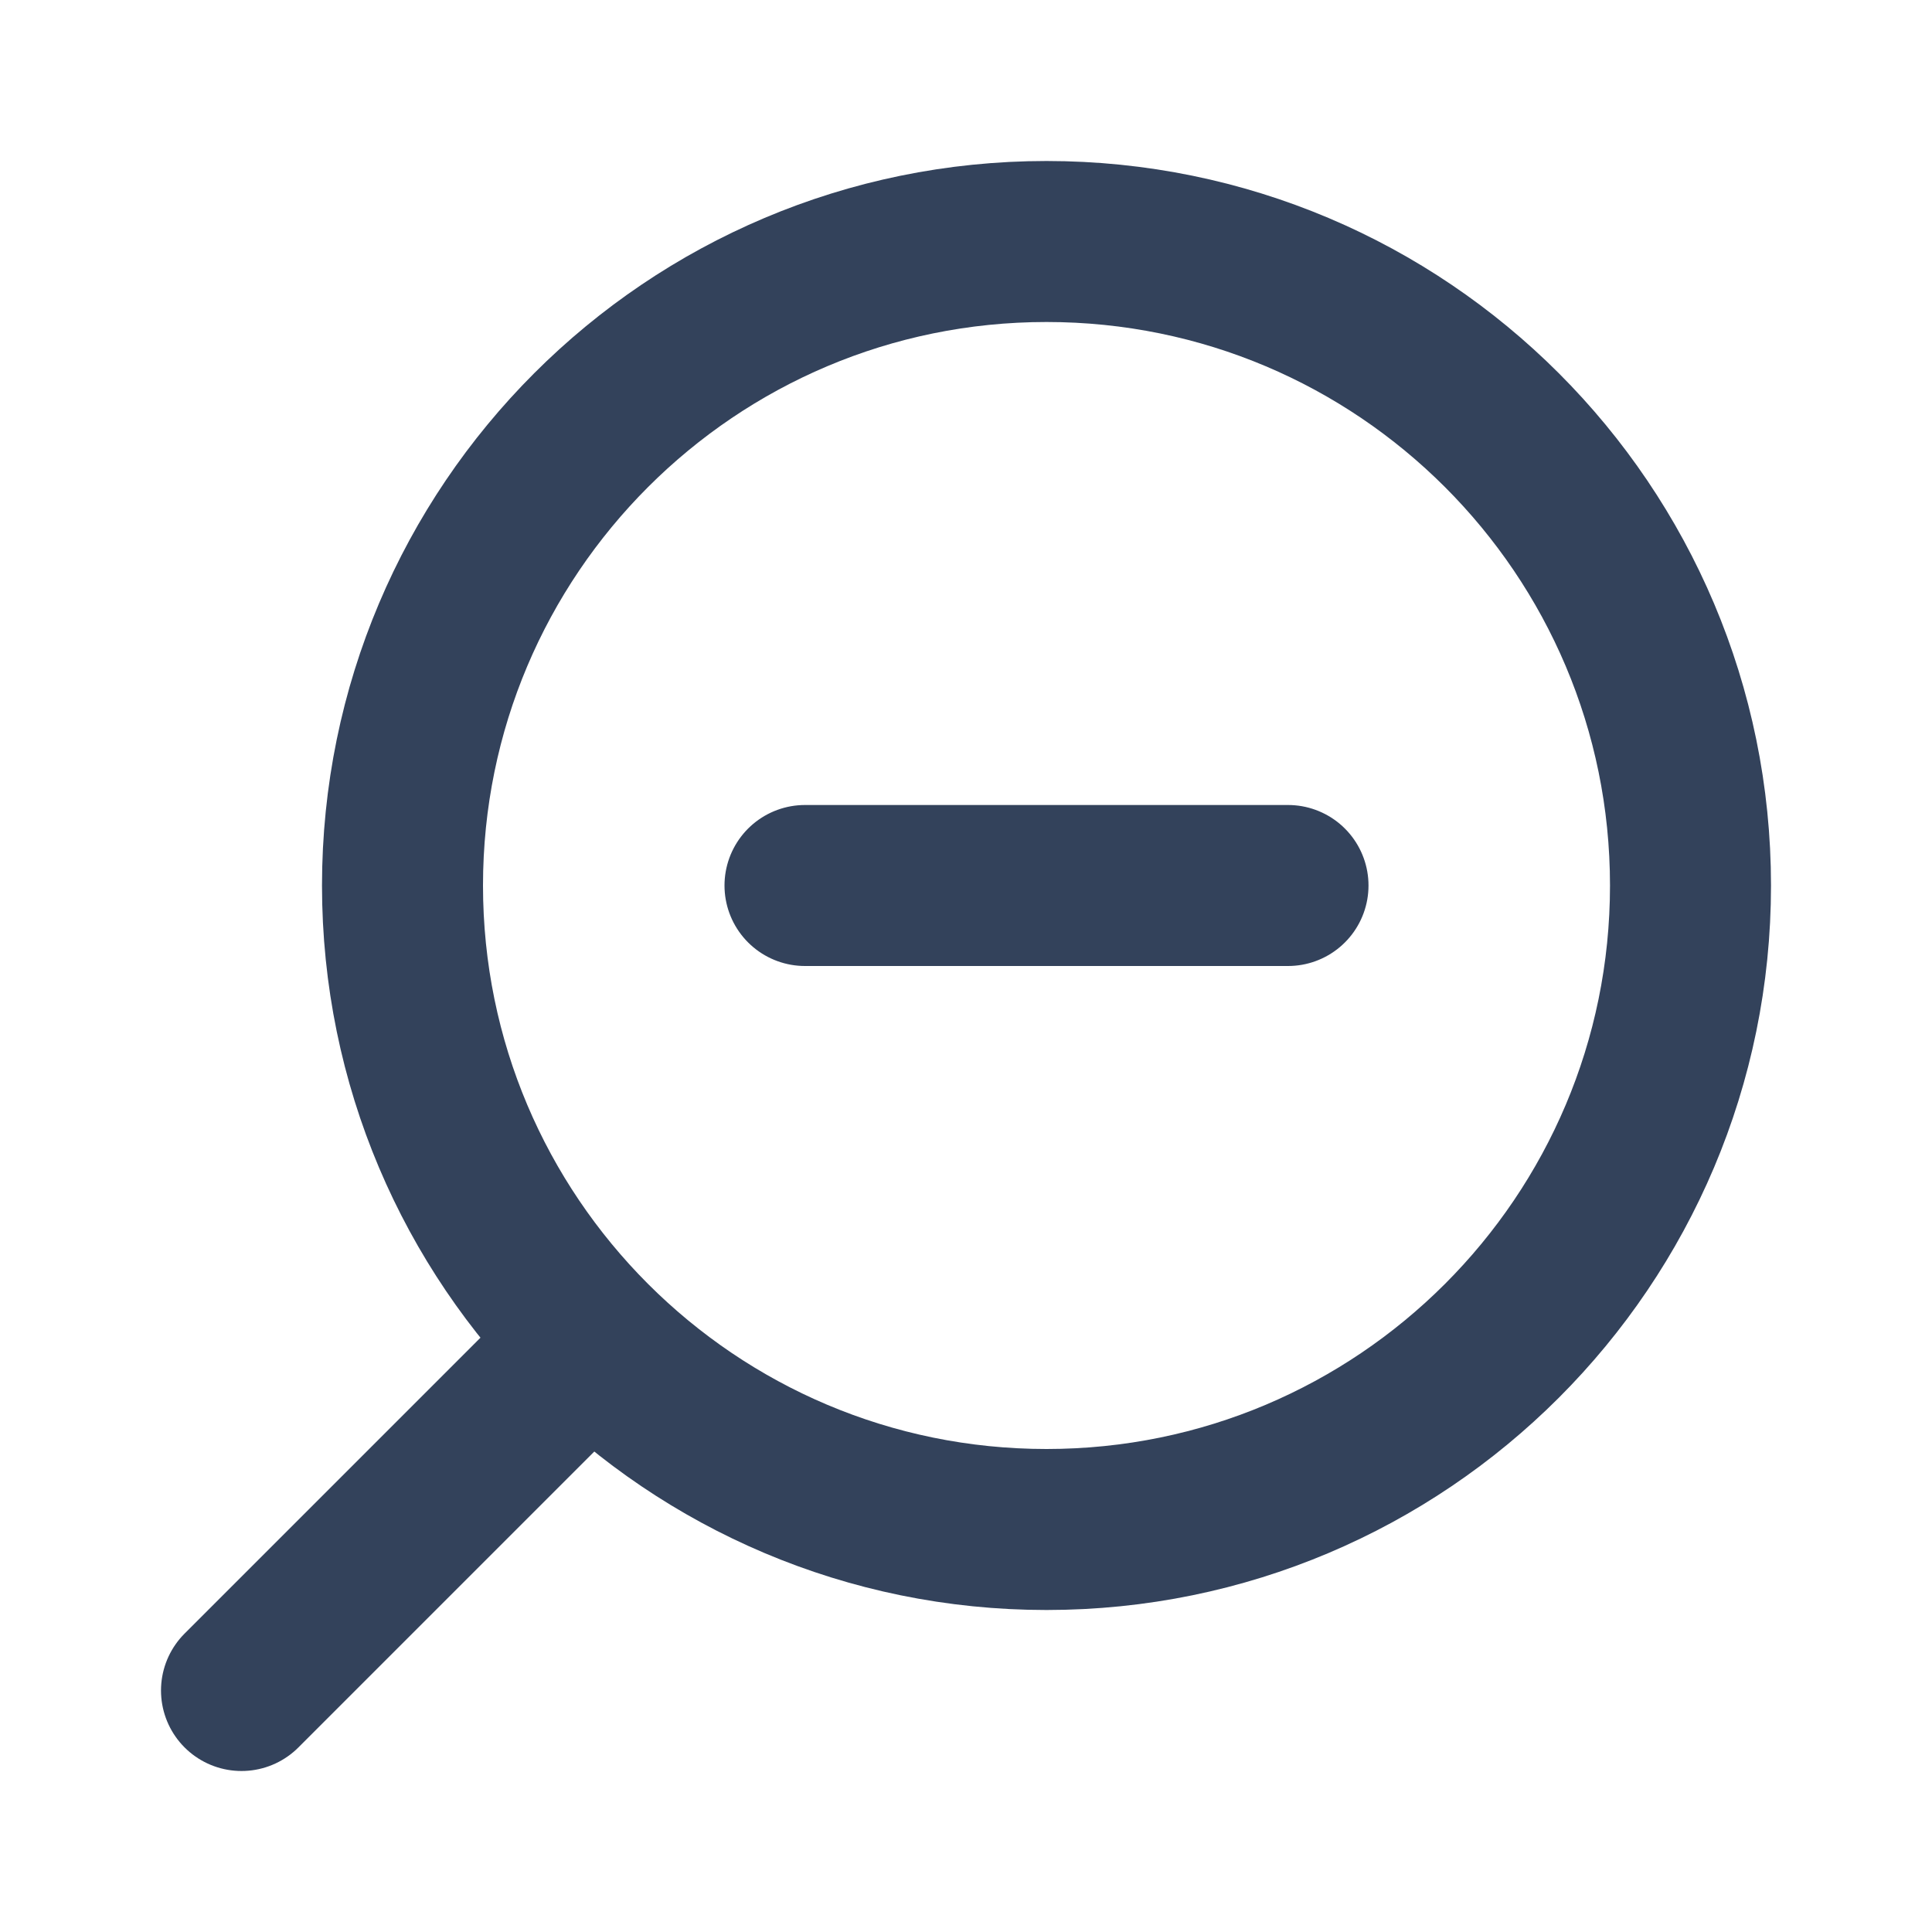 <svg width="24" height="24" viewBox="0 0 24 24" fill="none" xmlns="http://www.w3.org/2000/svg">
<path d="M3 21L7.343 16.657M10 11H16M21 11C21 15.418 17.418 19 13 19C8.582 19 5 15.418 5 11C5 6.582 8.582 3 13 3C17.418 3 21 6.582 21 11Z" stroke="#33425B" stroke-width="2" stroke-linecap="round" stroke-linejoin="round"/>
</svg>
